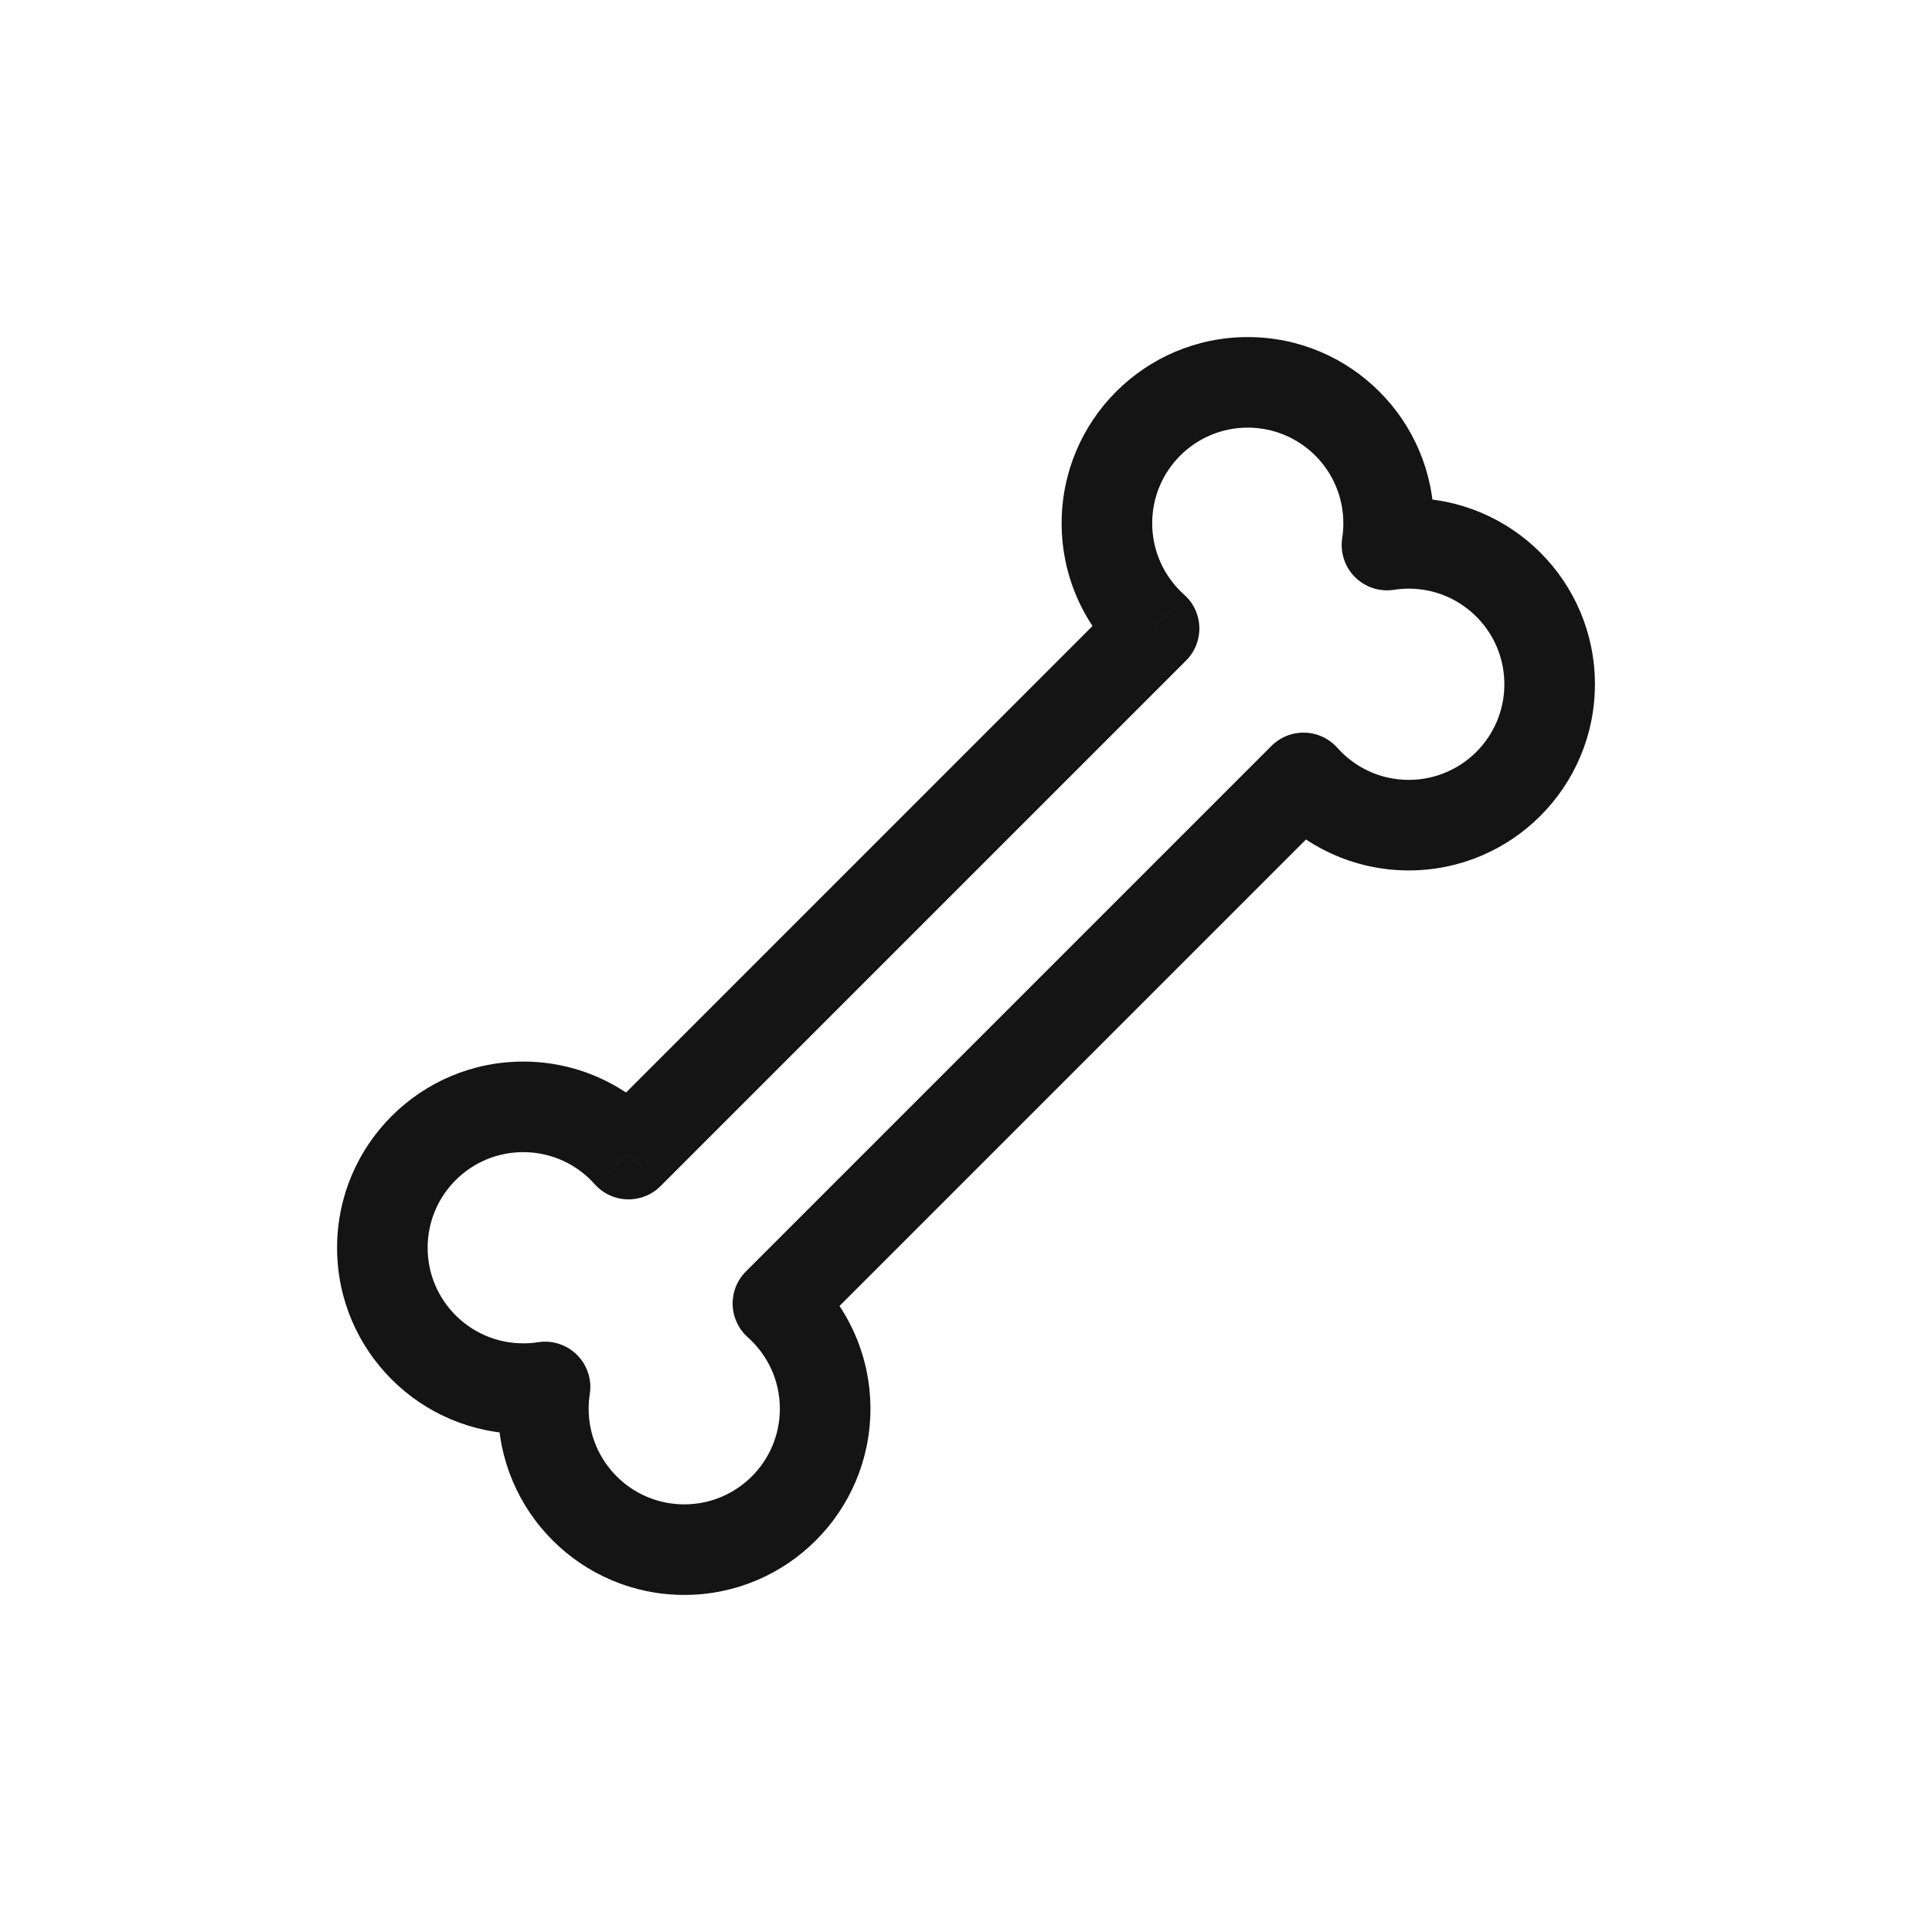 <svg width="32" height="32" viewBox="0 0 32 32" fill="none" xmlns="http://www.w3.org/2000/svg">
<path d="M22.972 9.028L22.231 8.913C22.195 9.149 22.273 9.389 22.442 9.558C22.611 9.727 22.851 9.806 23.087 9.769L22.972 9.028ZM21.59 12.885L22.151 12.386C22.013 12.232 21.819 12.141 21.612 12.135C21.406 12.129 21.206 12.208 21.06 12.354L21.59 12.885ZM12.885 21.59L12.354 21.06C12.208 21.206 12.129 21.406 12.135 21.612C12.141 21.818 12.232 22.013 12.386 22.15L12.885 21.59ZM9.028 22.972L9.769 23.087C9.806 22.851 9.727 22.611 9.558 22.442C9.389 22.273 9.149 22.194 8.913 22.231L9.028 22.972ZM10.41 19.116L9.85 19.614C9.987 19.768 10.182 19.859 10.388 19.865C10.595 19.871 10.794 19.792 10.94 19.646L10.41 19.116ZM19.116 10.41L19.646 10.94C19.792 10.794 19.871 10.594 19.865 10.388C19.859 10.182 19.768 9.987 19.614 9.85L19.116 10.41ZM23.713 9.143C23.738 8.987 23.75 8.828 23.75 8.667H22.25C22.25 8.751 22.244 8.833 22.231 8.913L23.713 9.143ZM23.334 8.25C23.172 8.25 23.013 8.263 22.857 8.287L23.087 9.769C23.167 9.757 23.249 9.75 23.334 9.75V8.25ZM26.417 11.333C26.417 9.63 25.036 8.25 23.334 8.25V9.75C24.208 9.75 24.917 10.459 24.917 11.333H26.417ZM23.334 14.417C25.036 14.417 26.417 13.036 26.417 11.333H24.917C24.917 12.208 24.208 12.917 23.334 12.917V14.417ZM21.03 13.383C21.594 14.016 22.418 14.417 23.334 14.417V12.917C22.863 12.917 22.442 12.713 22.151 12.386L21.03 13.383ZM13.415 22.121L22.121 13.415L21.06 12.354L12.354 21.06L13.415 22.121ZM14.417 23.333C14.417 22.417 14.016 21.594 13.384 21.03L12.386 22.15C12.713 22.442 12.917 22.863 12.917 23.333H14.417ZM11.334 26.417C13.036 26.417 14.417 25.036 14.417 23.333H12.917C12.917 24.208 12.208 24.917 11.334 24.917V26.417ZM8.25 23.333C8.25 25.036 9.631 26.417 11.334 26.417V24.917C10.459 24.917 9.75 24.208 9.75 23.333H8.25ZM8.287 22.857C8.263 23.013 8.25 23.172 8.25 23.333H9.75C9.75 23.249 9.757 23.167 9.769 23.087L8.287 22.857ZM8.667 23.75C8.828 23.75 8.987 23.738 9.143 23.713L8.913 22.231C8.833 22.244 8.751 22.25 8.667 22.25V23.75ZM5.583 20.667C5.583 22.37 6.964 23.75 8.667 23.75V22.25C7.792 22.25 7.083 21.541 7.083 20.667H5.583ZM8.667 17.583C6.964 17.583 5.583 18.964 5.583 20.667H7.083C7.083 19.792 7.792 19.083 8.667 19.083V17.583ZM10.97 18.617C10.406 17.984 9.583 17.583 8.667 17.583V19.083C9.137 19.083 9.559 19.287 9.85 19.614L10.97 18.617ZM18.585 9.879L9.88 18.585L10.94 19.646L19.646 10.94L18.585 9.879ZM17.584 8.667C17.584 9.583 17.984 10.406 18.617 10.97L19.614 9.85C19.288 9.559 19.084 9.137 19.084 8.667H17.584ZM20.667 5.583C18.964 5.583 17.584 6.964 17.584 8.667H19.084C19.084 7.792 19.792 7.083 20.667 7.083V5.583ZM23.75 8.667C23.75 6.964 22.37 5.583 20.667 5.583V7.083C21.541 7.083 22.25 7.792 22.25 8.667H23.75Z" fill="#141414"/>
</svg>
